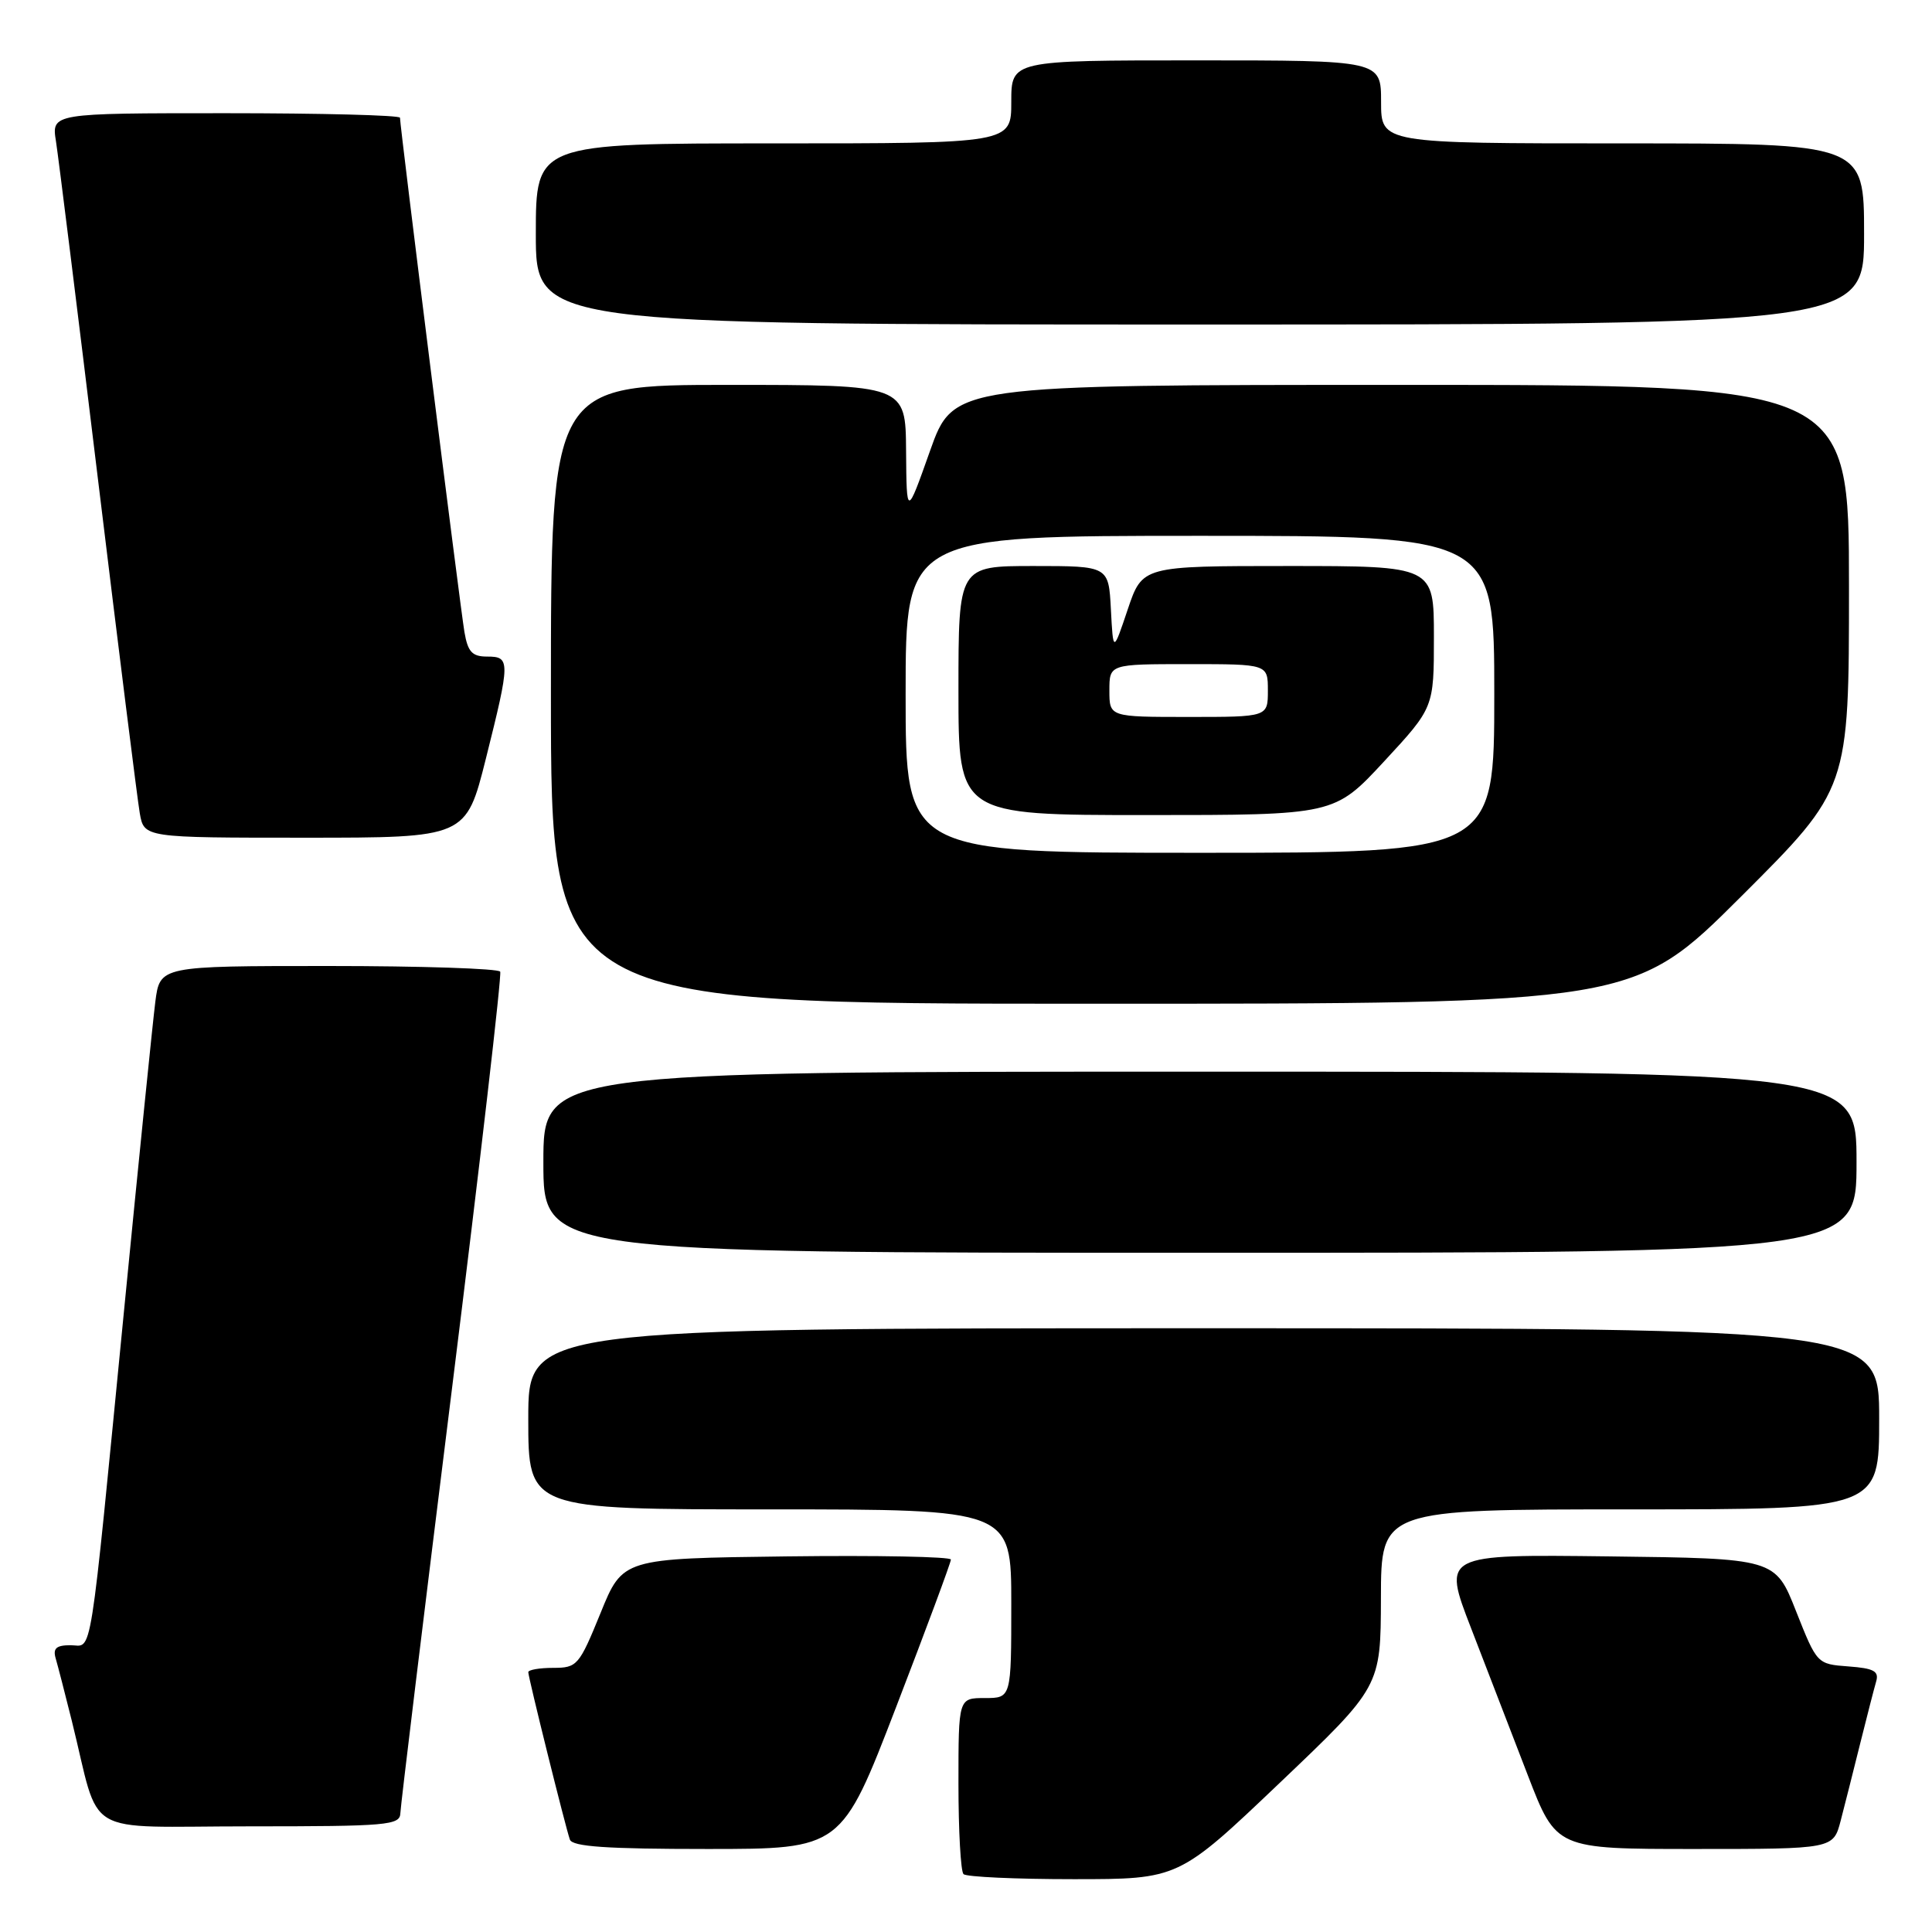 <?xml version="1.0" encoding="UTF-8" standalone="no"?>
<!DOCTYPE svg PUBLIC "-//W3C//DTD SVG 1.1//EN" "http://www.w3.org/Graphics/SVG/1.1/DTD/svg11.dtd" >
<svg xmlns="http://www.w3.org/2000/svg" xmlns:xlink="http://www.w3.org/1999/xlink" version="1.1" viewBox="0 0 256 256">
 <g >
 <path fill="currentColor"
d=" M 169.56 236.25 C 182.95 223.50 182.95 223.50 182.98 211.75 C 183.00 200.00 183.00 200.00 216.00 200.00 C 249.00 200.00 249.00 200.00 249.00 188.00 C 249.00 176.00 249.00 176.00 159.50 176.00 C 70.00 176.00 70.00 176.00 70.00 188.00 C 70.00 200.00 70.00 200.00 102.00 200.00 C 134.00 200.00 134.00 200.00 134.00 212.50 C 134.00 225.00 134.00 225.00 130.50 225.00 C 127.00 225.00 127.00 225.00 127.00 236.33 C 127.00 242.57 127.30 247.97 127.67 248.33 C 128.03 248.70 134.60 249.00 142.25 249.00 C 156.17 249.00 156.17 249.00 169.56 236.25 Z  M 118.75 226.17 C 122.74 215.81 126.00 207.03 126.00 206.65 C 126.00 206.27 116.22 206.08 104.26 206.23 C 82.51 206.50 82.51 206.50 79.57 213.75 C 76.74 220.69 76.48 221.00 73.31 221.00 C 71.49 221.00 70.00 221.26 70.00 221.57 C 70.00 222.26 74.90 241.99 75.51 243.75 C 75.83 244.69 80.39 245.00 93.72 245.00 C 111.50 245.00 111.50 245.00 118.75 226.17 Z  M 243.90 241.25 C 244.44 239.19 245.60 234.57 246.49 231.00 C 247.38 227.43 248.33 223.74 248.60 222.81 C 249.00 221.44 248.30 221.06 244.93 220.81 C 240.77 220.50 240.76 220.49 237.99 213.50 C 235.23 206.50 235.23 206.50 213.18 206.23 C 191.14 205.96 191.14 205.96 194.92 215.73 C 197.00 221.10 200.39 229.89 202.45 235.25 C 206.21 245.00 206.21 245.00 224.56 245.00 C 242.92 245.00 242.92 245.00 243.90 241.25 Z  M 53.05 240.25 C 53.08 239.29 56.16 213.98 59.89 184.00 C 63.62 154.02 66.50 129.16 66.28 128.75 C 66.06 128.34 55.83 128.00 43.53 128.00 C 21.19 128.00 21.19 128.00 20.58 132.75 C 20.25 135.36 18.41 153.47 16.50 173.00 C 11.74 221.58 12.31 218.00 9.34 218.00 C 7.45 218.00 6.99 218.42 7.38 219.75 C 7.66 220.71 8.62 224.43 9.51 228.00 C 13.42 243.75 10.47 242.00 33.04 242.00 C 51.36 242.00 53.00 241.86 53.05 240.25 Z  M 246.00 154.00 C 246.00 142.00 246.00 142.00 159.00 142.00 C 72.00 142.00 72.00 142.00 72.00 154.00 C 72.00 166.00 72.00 166.00 159.00 166.00 C 246.00 166.00 246.00 166.00 246.00 154.00 Z  M 230.74 118.76 C 245.00 104.53 245.00 104.53 245.00 77.76 C 245.00 51.00 245.00 51.00 185.67 51.00 C 126.34 51.00 126.34 51.00 123.23 59.75 C 120.13 68.50 120.13 68.50 120.06 59.75 C 120.00 51.00 120.00 51.00 96.50 51.00 C 73.00 51.00 73.00 51.00 73.00 92.00 C 73.00 133.00 73.00 133.00 144.74 133.00 C 216.47 133.00 216.47 133.00 230.74 118.76 Z  M 64.38 100.53 C 67.63 87.55 67.63 87.00 64.55 87.00 C 62.56 87.00 61.99 86.38 61.54 83.75 C 60.99 80.54 53.00 16.77 53.00 15.60 C 53.00 15.27 42.61 15.00 29.91 15.00 C 6.82 15.00 6.82 15.00 7.42 18.75 C 7.74 20.81 10.25 40.95 12.98 63.50 C 15.72 86.05 18.21 105.96 18.52 107.75 C 19.09 111.00 19.09 111.00 40.42 111.00 C 61.75 111.00 61.75 111.00 64.38 100.53 Z  M 247.00 31.00 C 247.00 19.00 247.00 19.00 215.00 19.00 C 183.00 19.00 183.00 19.00 183.00 13.50 C 183.00 8.00 183.00 8.00 158.50 8.00 C 134.00 8.00 134.00 8.00 134.00 13.50 C 134.00 19.00 134.00 19.00 102.50 19.00 C 71.00 19.00 71.00 19.00 71.00 31.00 C 71.00 43.00 71.00 43.00 159.00 43.00 C 247.00 43.00 247.00 43.00 247.00 31.00 Z  M 120.00 92.00 C 120.00 71.00 120.00 71.00 159.00 71.00 C 198.00 71.00 198.00 71.00 198.00 92.00 C 198.00 113.00 198.00 113.00 159.00 113.00 C 120.00 113.00 120.00 113.00 120.00 92.00 Z  M 183.41 100.88 C 190.00 93.76 190.00 93.76 190.00 84.38 C 190.00 75.00 190.00 75.00 170.68 75.00 C 151.37 75.00 151.37 75.00 149.43 80.75 C 147.50 86.50 147.50 86.50 147.20 80.75 C 146.90 75.00 146.90 75.00 136.95 75.00 C 127.00 75.00 127.00 75.00 127.00 91.50 C 127.00 108.00 127.00 108.00 151.91 108.00 C 176.81 108.00 176.81 108.00 183.41 100.88 Z  M 147.00 91.50 C 147.00 88.00 147.00 88.00 157.50 88.00 C 168.00 88.00 168.00 88.00 168.00 91.50 C 168.00 95.00 168.00 95.00 157.50 95.00 C 147.00 95.00 147.00 95.00 147.00 91.50 Z "/>
</g>
</svg>
